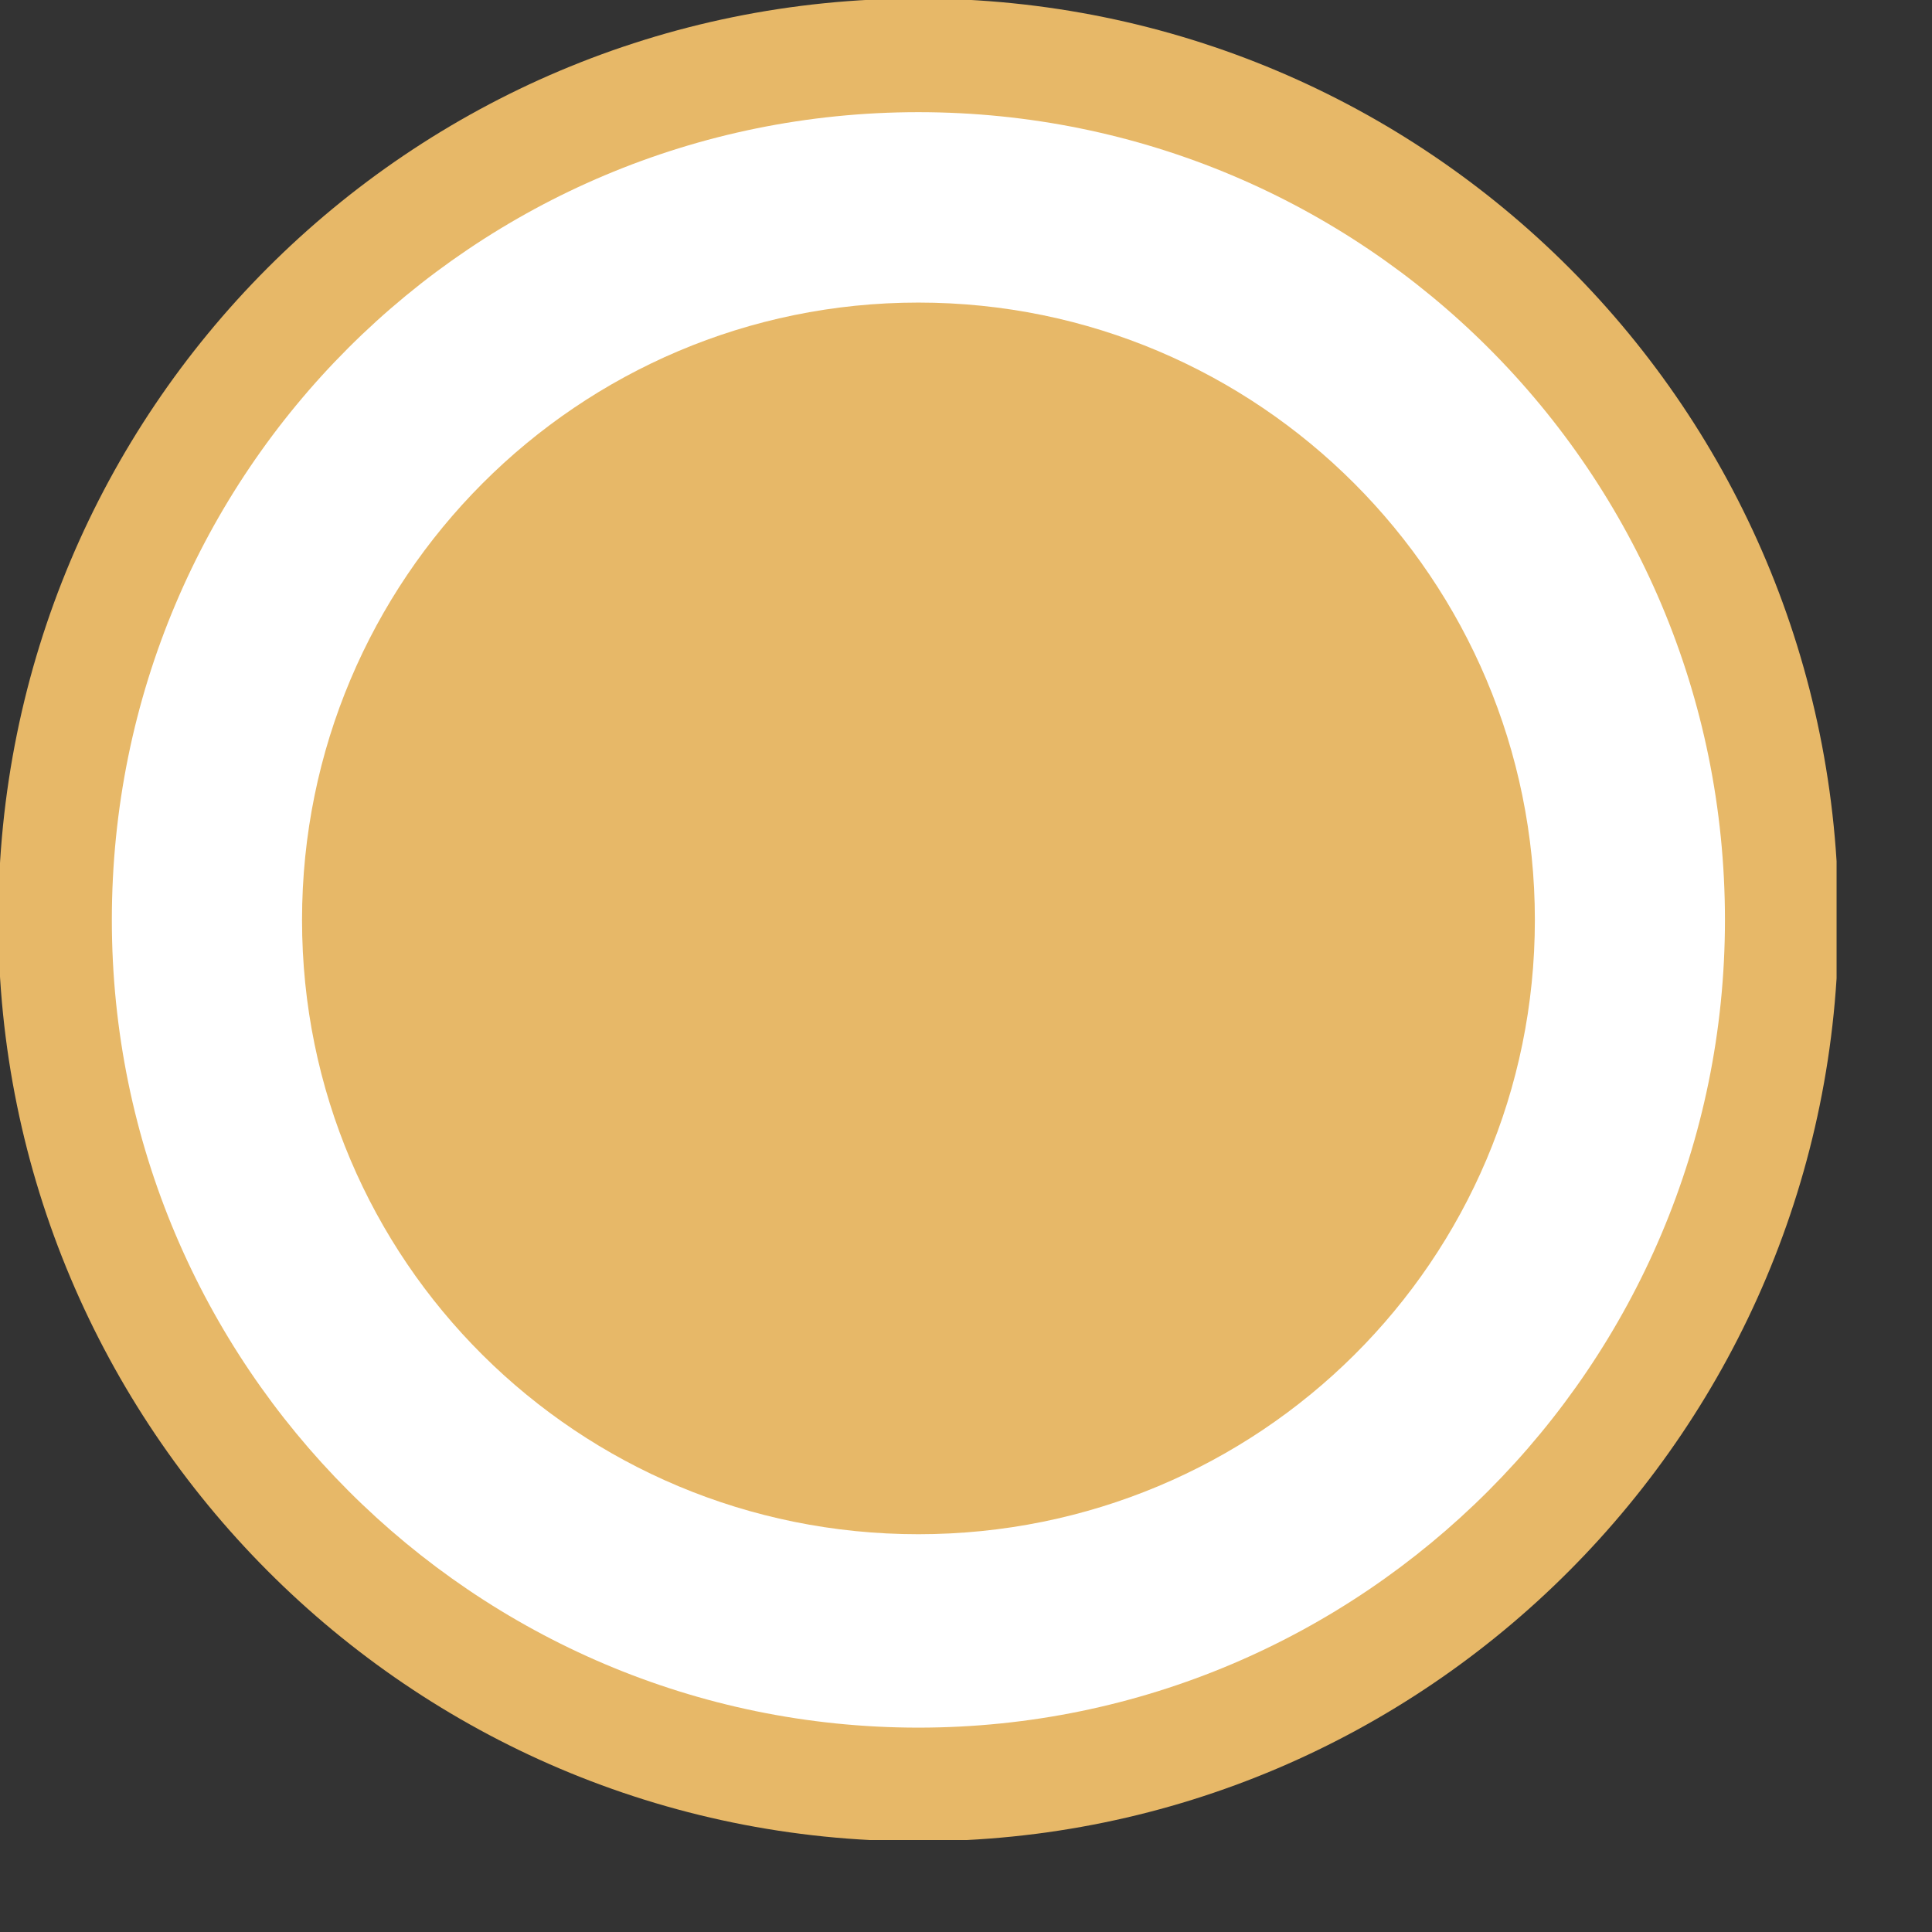 <svg width="18" height="18" viewBox="0 0 18 18" fill="none" xmlns="http://www.w3.org/2000/svg">
<rect x="0" y="0" width="18" height="18" fill="#333333" stroke="none"/>
<g clip-path="url(#clip0)">
<path fill-rule="evenodd" clip-rule="evenodd" d="M8.556 -0.014C13.3 -0.014 17.128 3.82 17.128 8.571C17.128 13.294 13.3 17.155 8.556 17.155C3.814 17.155 -0.016 13.294 -0.016 8.571C-0.016 3.821 3.814 -0.014 8.556 -0.014Z" fill="#E7B868"/>
<path fill-rule="evenodd" clip-rule="evenodd" d="M8.556 1.045C12.7 1.045 16.071 4.393 16.071 8.571C16.071 12.719 12.7 16.096 8.556 16.096C4.413 16.096 1.042 12.719 1.042 8.571C1.042 4.393 4.413 1.045 8.556 1.045Z" fill="white"/>
<path fill-rule="evenodd" clip-rule="evenodd" d="M8.556 2.819C11.727 2.819 14.3 5.394 14.3 8.571C14.3 11.747 11.728 14.294 8.556 14.294C5.384 14.294 2.814 11.747 2.814 8.571C2.814 5.394 5.384 2.819 8.556 2.819Z" fill="#E7B868"/>
</g>
<defs>
<clipPath id="clip0">
<path d="M0 0H17.111V17.143H0V0Z" fill="white"/>
</clipPath>
</defs>
</svg>
